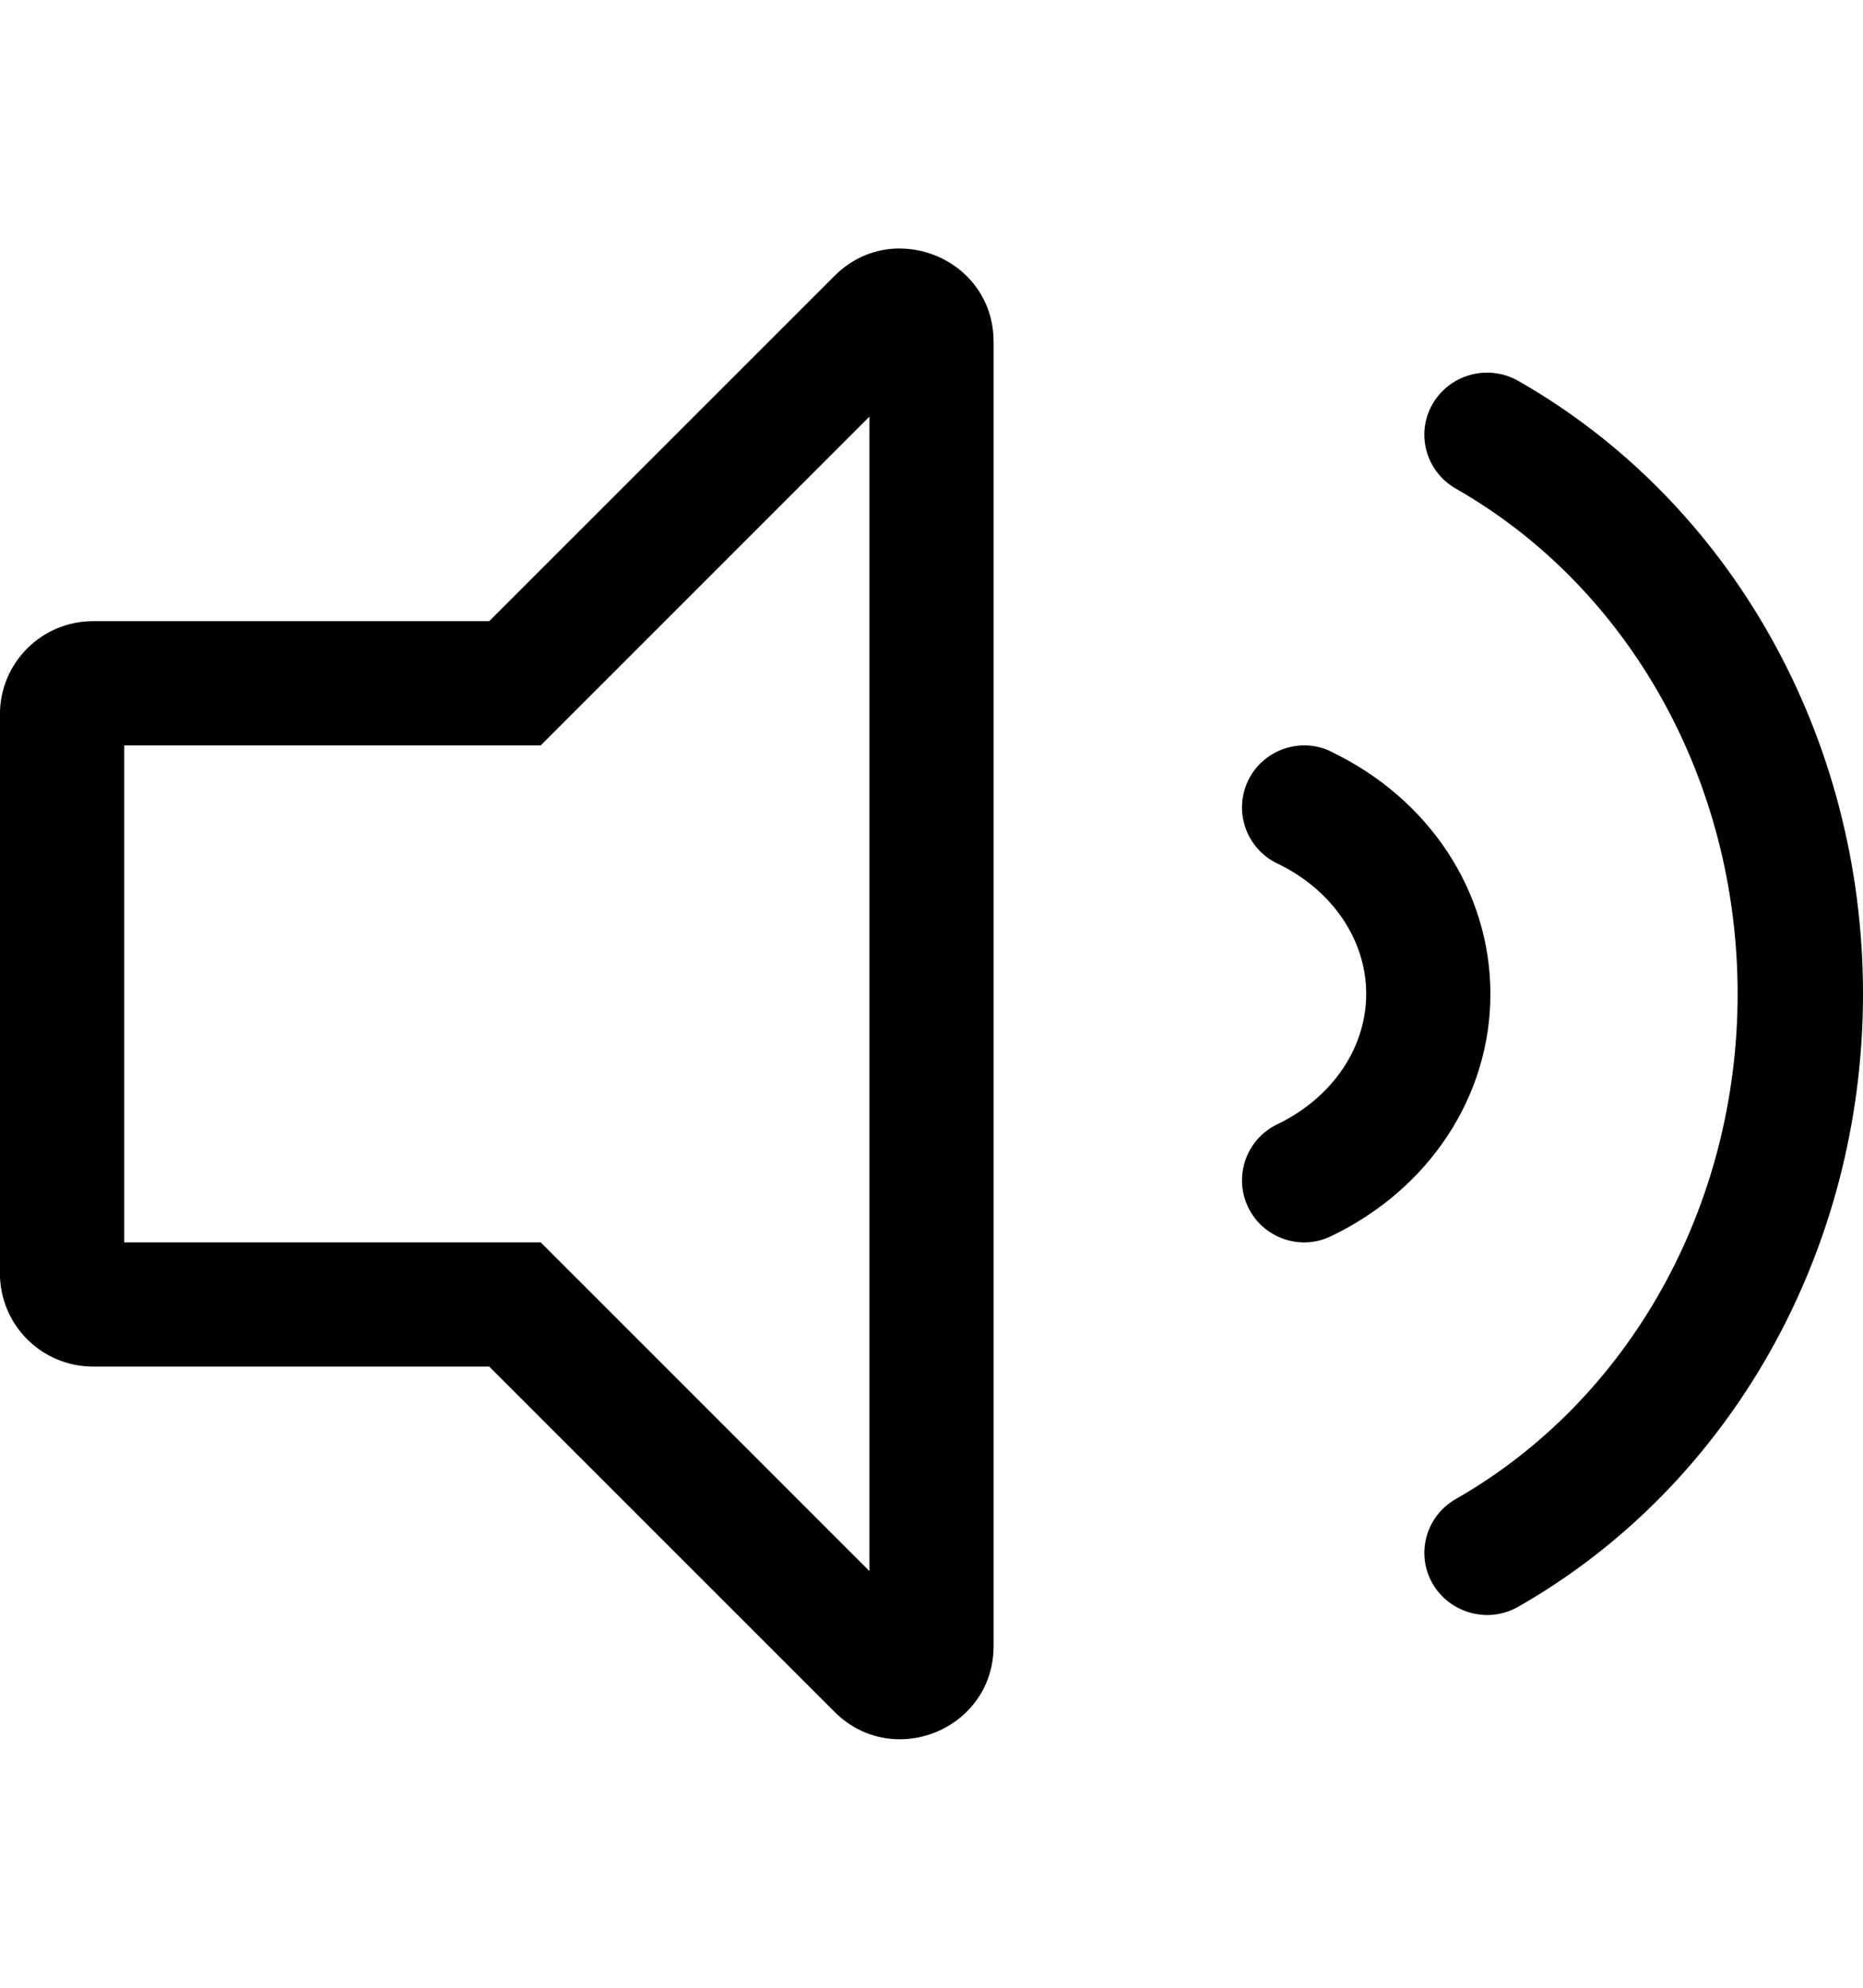 <!-- Generated by IcoMoon.io -->
<svg version="1.1" xmlns="http://www.w3.org/2000/svg" width="30" height="32" viewBox="0 0 30 32">
<title>volume</title>
<path d="M21.432 12.098c-0.488-0.238-1.094-0.030-1.334 0.469-0.238 0.498-0.027 1.096 0.471 1.334 0.883 0.424 1.431 1.228 1.431 2.099s-0.549 1.675-1.431 2.099c-0.498 0.238-0.709 0.836-0.471 1.334 0.241 0.503 0.846 0.706 1.334 0.469 1.584-0.759 2.568-2.254 2.568-3.901s-0.984-3.143-2.568-3.902zM14.488 4c-0.369 0-0.745 0.136-1.049 0.441l-5.561 5.559h-6.379c-0.829 0-1.5 0.671-1.5 1.5v9c0 0.828 0.671 1.5 1.5 1.5h6.379l5.561 5.559c0.304 0.304 0.68 0.441 1.049 0.441 0.771 0 1.512-0.595 1.512-1.501v-20.997c0-0.907-0.742-1.501-1.512-1.501zM14 25.292l-5.293-5.292h-6.707v-8h6.707l5.293-5.292v18.584zM30 15.999c0-4.133-2.126-7.914-5.551-9.867-0.481-0.274-1.099-0.111-1.378 0.368s-0.111 1.090 0.372 1.366c2.798 1.597 4.538 4.713 4.538 8.133s-1.74 6.536-4.538 8.133c-0.483 0.276-0.65 0.887-0.372 1.366 0.269 0.461 0.879 0.652 1.378 0.368 3.424-1.953 5.551-5.734 5.551-9.867z"></path>
</svg>
